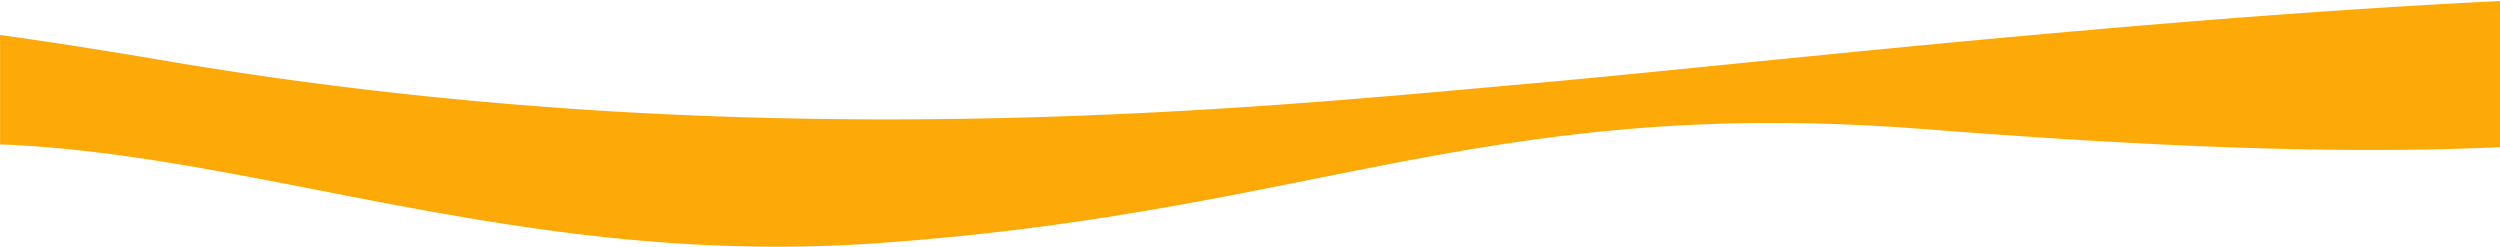 <svg width="1920" height="190" fill="none" xmlns="http://www.w3.org/2000/svg"><path fill-rule="evenodd" clip-rule="evenodd" d="M.045 110.889V26.812a4308.241 4308.241 0 01123.528 19.286c451.34 77.101 837.564 37.097 1042.807 18.87 4.06-.361 8.04-.715 11.94-1.06 37.47-3.32 86.12-8.185 142.4-13.812C1485.05 33.664 1714.39 10.73 1920 .809v112.168c-142.6 6.833-309.75-3.55-442.39-13.843-199.53-15.484-327.11 10.035-468.09 38.232-97.033 19.408-200.41 40.085-337.956 49.534-160.731 11.041-298.989-15.889-426.831-40.791-84.985-16.553-165.367-32.21-244.688-35.22z" fill="#FDAA08"/></svg>